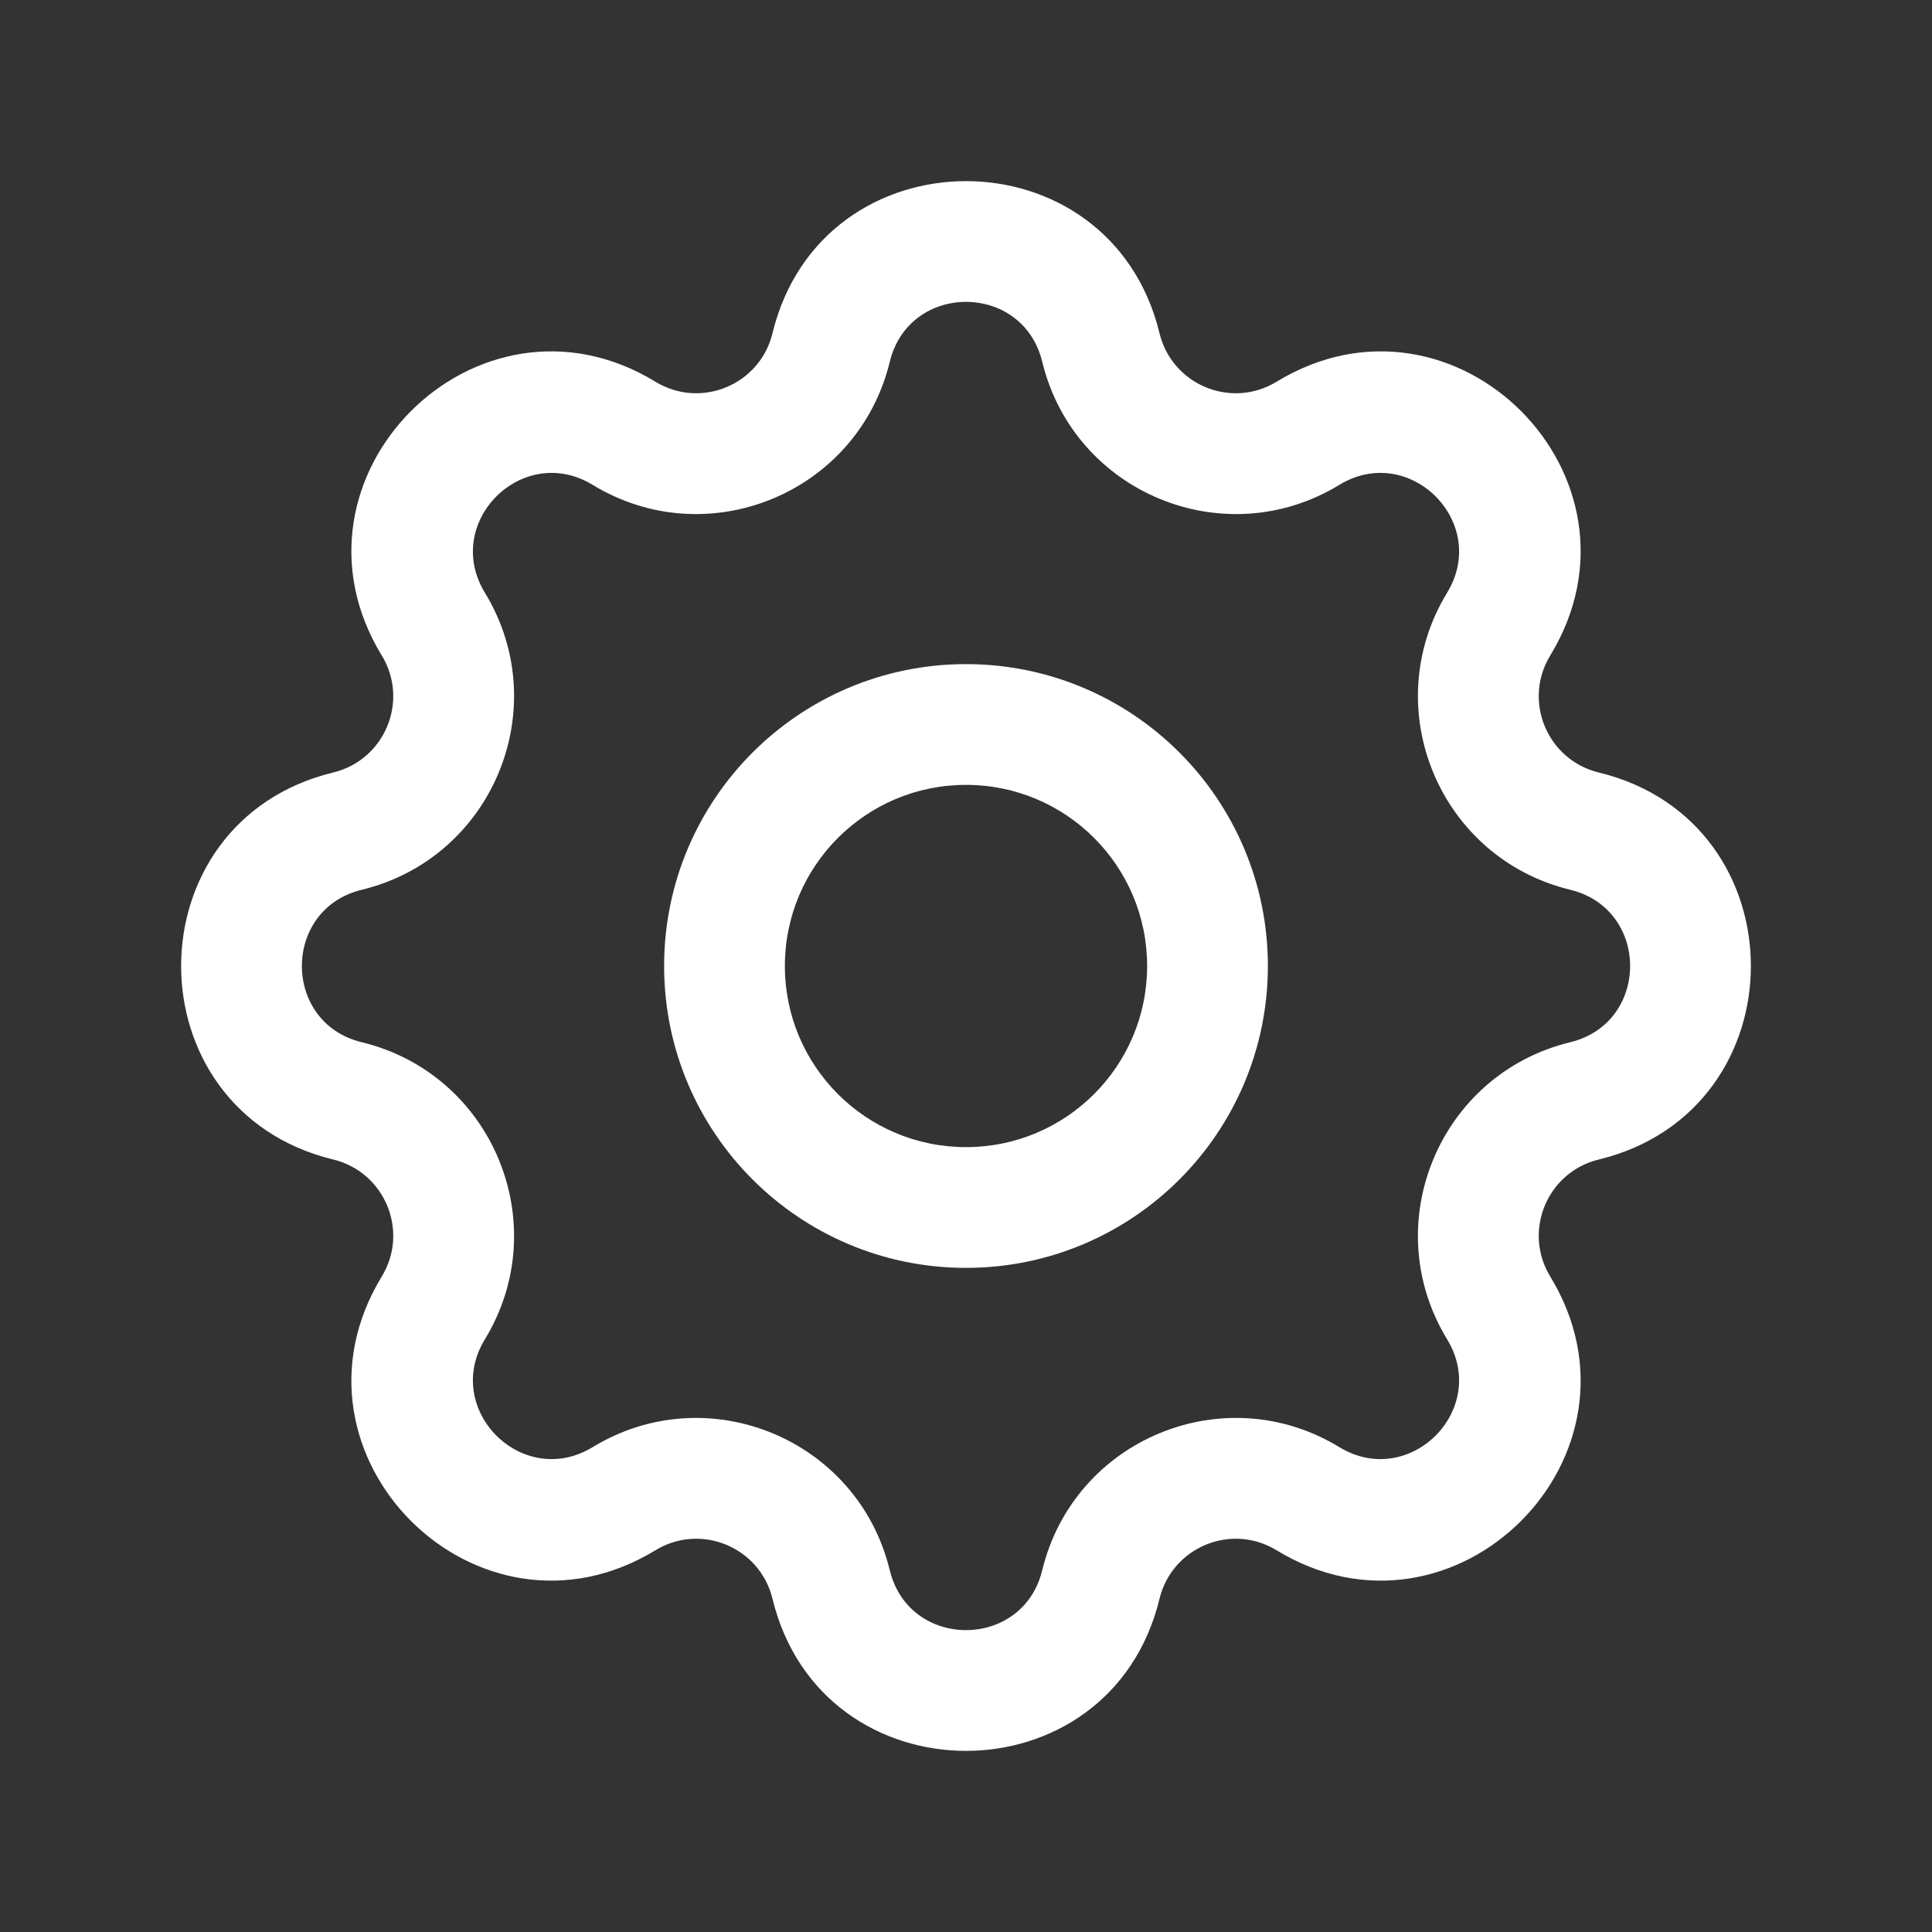 <svg width="24" height="24" viewBox="0 0 24 24" fill="none" xmlns="http://www.w3.org/2000/svg">
<rect x="0" y="0" width="24" height="24" fill="#333333" stroke="none"/>
<g id="icon/outlined/setting">
<path id="icon" fill-rule="evenodd" clip-rule="evenodd" d="M9.596 4.14C10.208 1.62 13.792 1.62 14.404 4.14C14.56 4.781 15.294 5.086 15.858 4.742C18.073 3.393 20.607 5.928 19.258 8.142C18.914 8.706 19.219 9.44 19.86 9.596C22.38 10.208 22.38 13.792 19.86 14.404C19.219 14.56 18.914 15.294 19.258 15.858C20.607 18.073 18.073 20.607 15.858 19.258C15.294 18.914 14.56 19.219 14.404 19.86C13.792 22.38 10.208 22.38 9.596 19.86C9.44 19.219 8.706 18.914 8.142 19.258C5.928 20.607 3.393 18.073 4.742 15.858C5.086 15.294 4.781 14.56 4.14 14.404C1.62 13.792 1.62 10.208 4.14 9.596C4.781 9.44 5.086 8.706 4.742 8.142C3.393 5.928 5.928 3.393 8.142 4.742C8.706 5.086 9.44 4.781 9.596 4.14ZM12.947 4.494C12.706 3.502 11.294 3.502 11.053 4.494C10.658 6.122 8.793 6.895 7.362 6.023C6.49 5.492 5.492 6.49 6.023 7.362C6.895 8.793 6.122 10.658 4.494 11.053C3.502 11.294 3.502 12.706 4.494 12.947C6.122 13.342 6.895 15.207 6.023 16.638C5.492 17.51 6.49 18.508 7.362 17.977C8.793 17.105 10.658 17.878 11.053 19.506C11.294 20.498 12.706 20.498 12.947 19.506C13.342 17.878 15.207 17.105 16.638 17.977C17.51 18.508 18.508 17.51 17.977 16.638C17.105 15.207 17.878 13.342 19.506 12.947C20.498 12.706 20.498 11.294 19.506 11.053C17.878 10.658 17.105 8.793 17.977 7.362C18.508 6.49 17.51 5.492 16.638 6.023C15.207 6.895 13.342 6.122 12.947 4.494ZM12 9.75C10.757 9.75 9.75 10.757 9.75 12C9.75 13.243 10.757 14.25 12 14.25C13.243 14.25 14.25 13.243 14.25 12C14.25 10.757 13.243 9.75 12 9.75ZM8.25 12C8.25 9.929 9.929 8.25 12 8.25C14.071 8.25 15.75 9.929 15.75 12C15.75 14.071 14.071 15.75 12 15.75C9.929 15.75 8.25 14.071 8.25 12Z" fill="white"/>
</g>
</svg>
